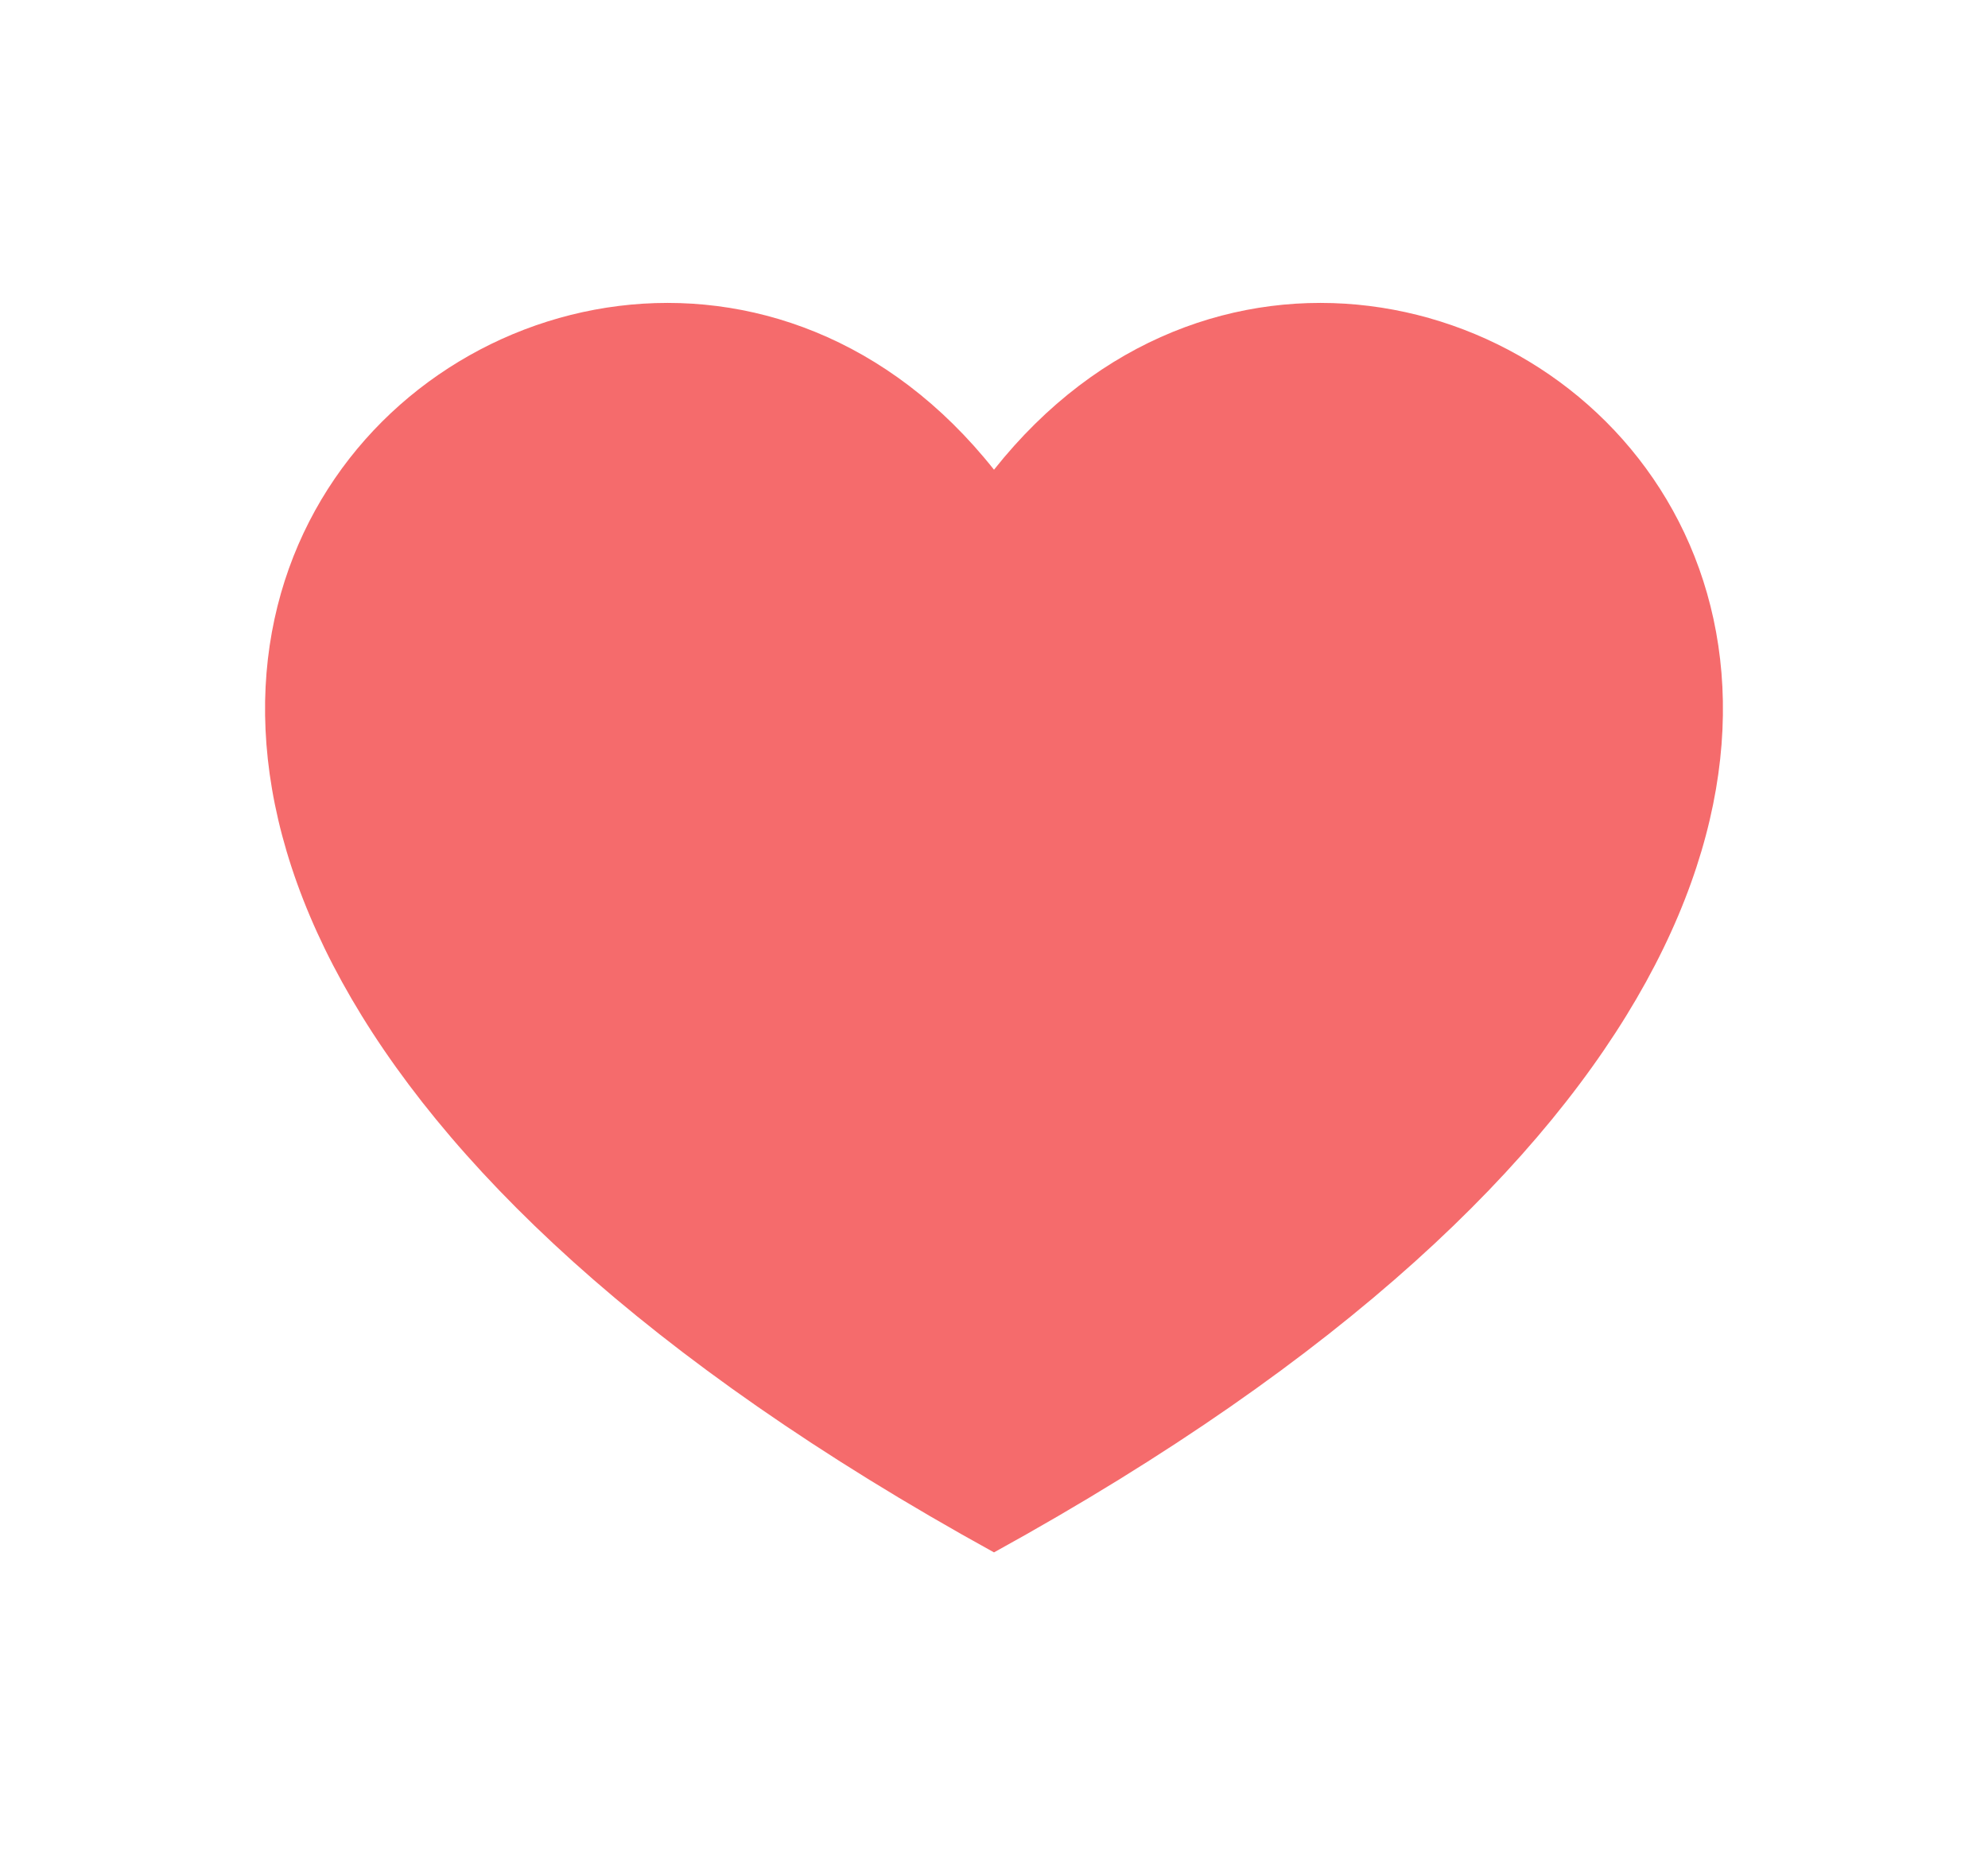 <svg width="30" height="28" viewBox="0 0 30 28" fill="none" xmlns="http://www.w3.org/2000/svg">
<g filter="url(#filter0_d_16119_1616)">
<path d="M15 22.429C-6.199 10.75 8.64 -1.928 15 6.089C21.36 -1.928 36.199 10.75 15 22.429Z" fill="#F56B6C"/>
</g>
<defs>
<filter id="filter0_d_16119_1616" x="0" y="0.571" width="30" height="26.857" filterUnits="userSpaceOnUse" color-interpolation-filters="sRGB">
<feFlood flood-opacity="0" result="BackgroundImageFix"/>
<feColorMatrix in="SourceAlpha" type="matrix" values="0 0 0 0 0 0 0 0 0 0 0 0 0 0 0 0 0 0 127 0" result="hardAlpha"/>
<feOffset dy="1"/>
<feGaussianBlur stdDeviation="2"/>
<feComposite in2="hardAlpha" operator="out"/>
<feColorMatrix type="matrix" values="0 0 0 0 0.102 0 0 0 0 0.106 0 0 0 0 0.133 0 0 0 0.2 0"/>
<feBlend mode="normal" in2="BackgroundImageFix" result="effect1_dropShadow_16119_1616"/>
<feBlend mode="normal" in="SourceGraphic" in2="effect1_dropShadow_16119_1616" result="shape"/>
</filter>
</defs>
</svg>
